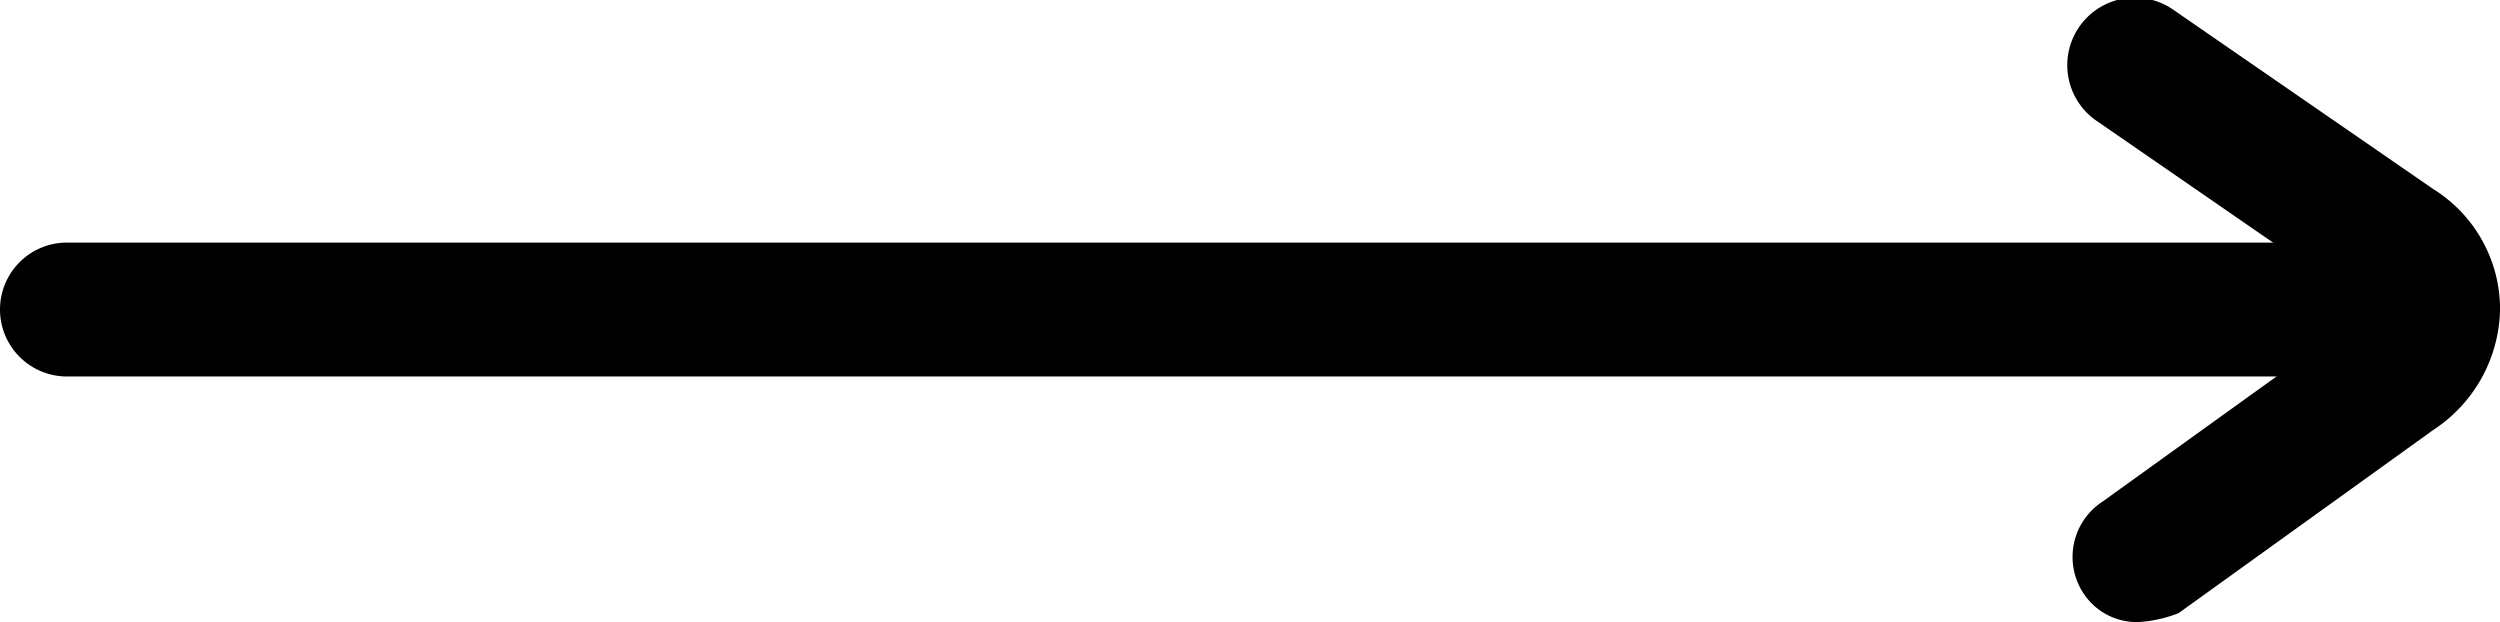 <svg xmlns="http://www.w3.org/2000/svg" width="34.989" height="8.706" viewBox="0 0 34.989 8.706">
  <g id="ic-arrow" transform="translate(-193.202 -241.169)">
    <path id="Path_235" data-name="Path 235" d="M226.879,273.477h-32.74a.937.937,0,0,1,0-1.874h32.74a.937.937,0,1,1,0,1.874Z" transform="translate(0 -27.039)"/>
    <path id="Path_236" data-name="Path 236" d="M453.806,249.875a.891.891,0,0,1-.75-.375.925.925,0,0,1,.25-1.312l3.562-2.562.125-.125s0-.062-.125-.125l-3.624-2.5a.945.945,0,1,1,1.063-1.562l3.624,2.5a1.983,1.983,0,0,1,.937,1.687,2.063,2.063,0,0,1-.937,1.687l-3.562,2.562a1.825,1.825,0,0,1-.562.125Z" transform="translate(-230.676)"/>
  </g>
</svg>
